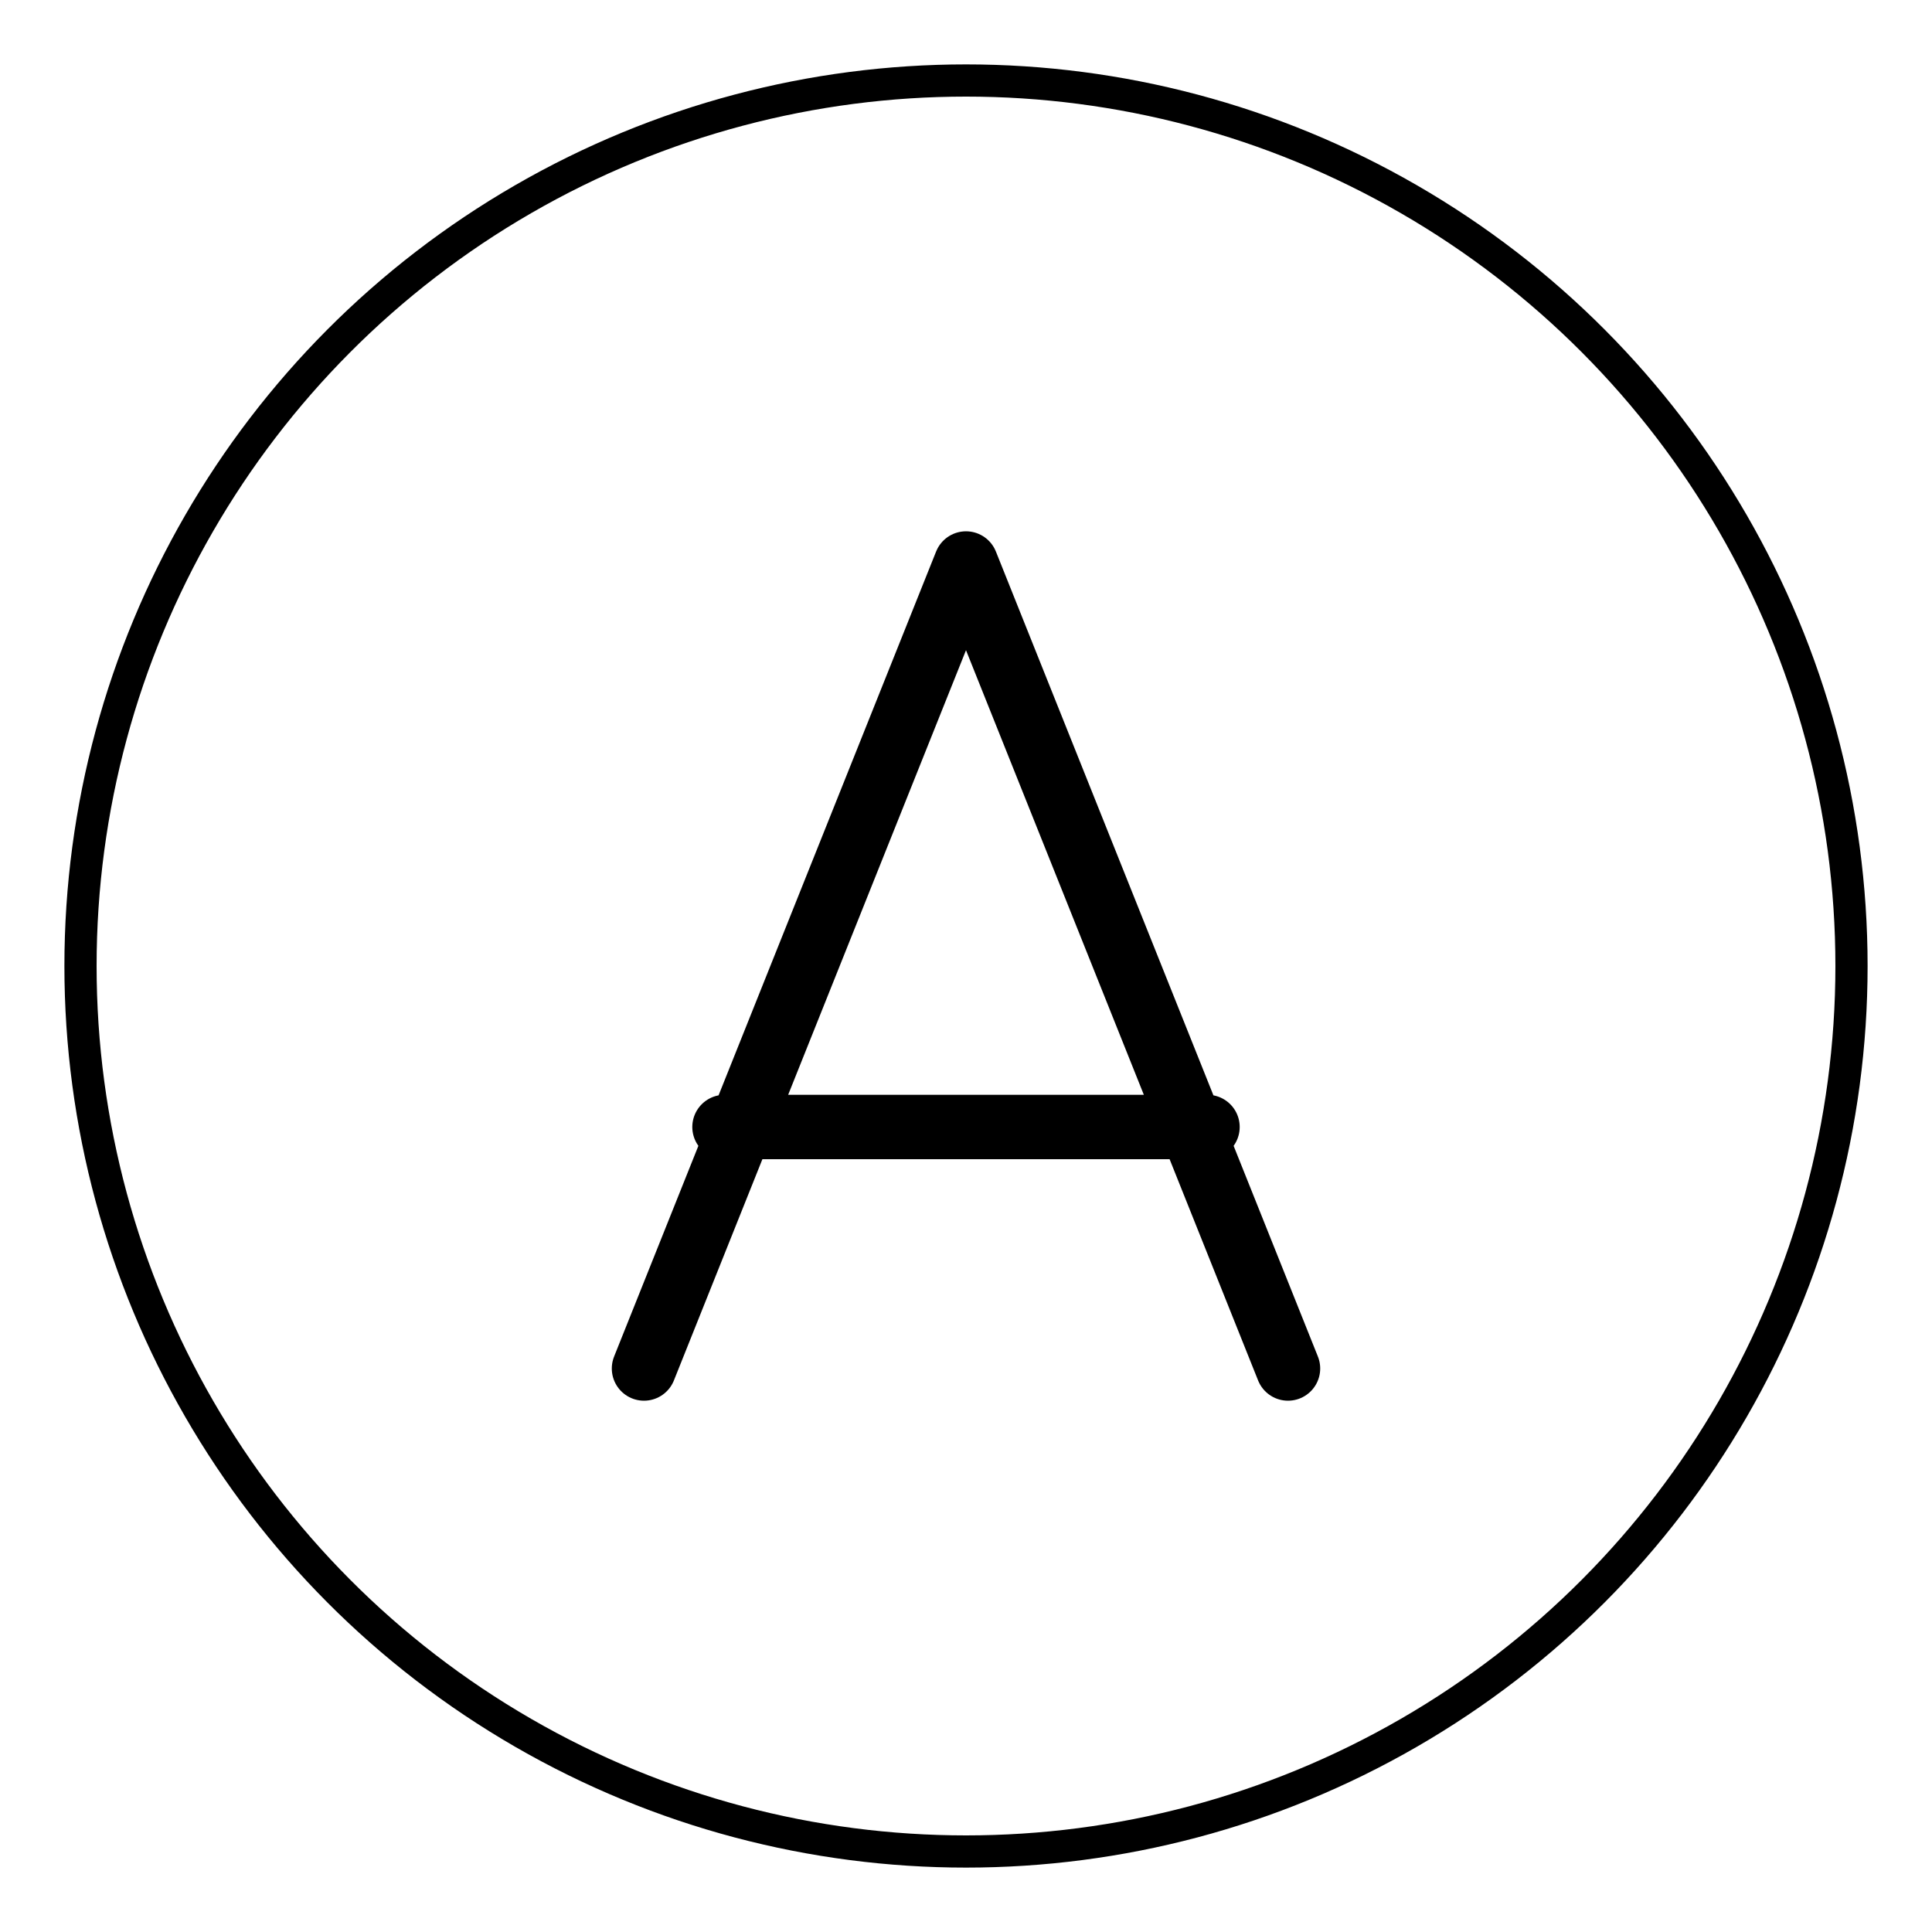 
<svg width="120" height="120" viewBox="0 0 120 120" fill="none" xmlns="http://www.w3.org/2000/svg">
  <circle cx="60" cy="60" r="55" stroke="currentColor" stroke-width="2"/>
  <path d="M40 85L60 35L80 85M45 70H75" stroke="currentColor" stroke-width="4" stroke-linecap="round" stroke-linejoin="round"/>
</svg>
